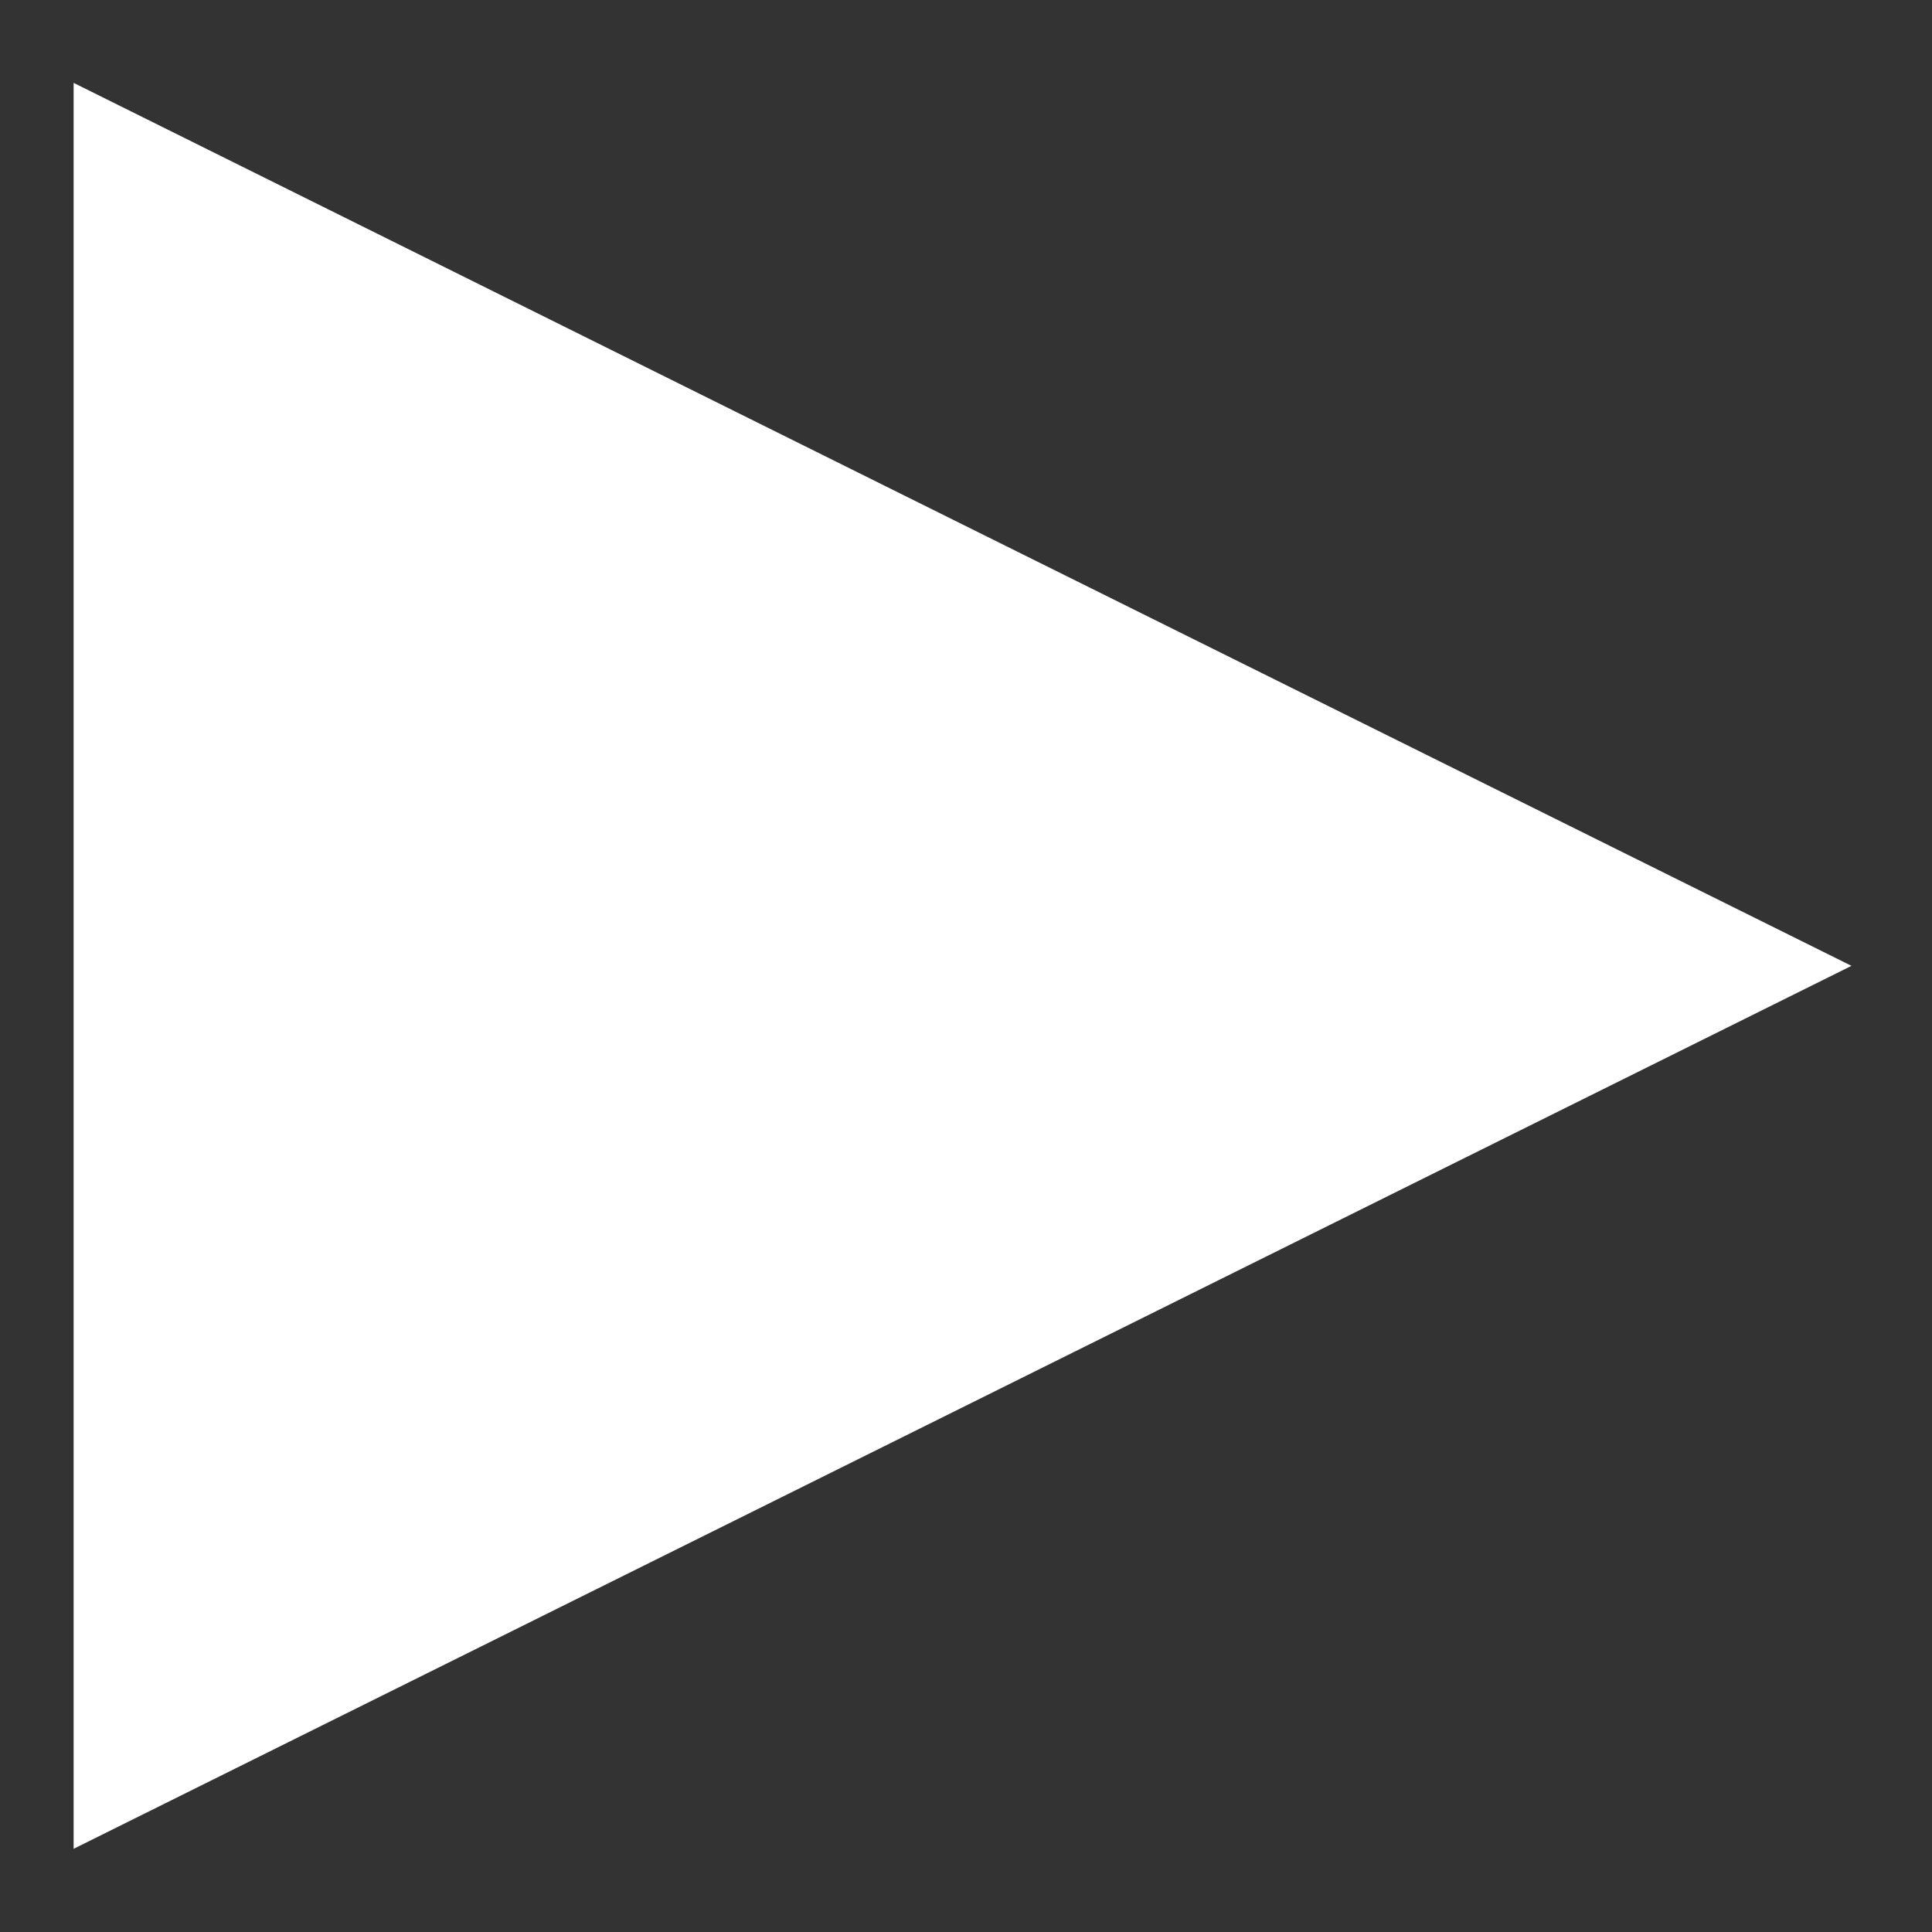 <?xml version="1.0" encoding="UTF-8" standalone="no"?>
<!-- Generator: Adobe Illustrator 16.0.0, SVG Export Plug-In . SVG Version: 6.00 Build 0)  -->

<svg
   xmlns:dc="http://purl.org/dc/elements/1.1/"
   xmlns:cc="http://creativecommons.org/ns#"
   xmlns:rdf="http://www.w3.org/1999/02/22-rdf-syntax-ns#"
   xmlns:svg="http://www.w3.org/2000/svg"
   xmlns="http://www.w3.org/2000/svg"
   xmlns:sodipodi="http://sodipodi.sourceforge.net/DTD/sodipodi-0.dtd"
   xmlns:inkscape="http://www.inkscape.org/namespaces/inkscape"
   version="1.1"
   id="Layer_1"
   x="0px"
   y="0px"
   width="14px"
   height="14px"
   viewBox="0 0 14 14"
   style="enable-background:new 0 0 14 14;"
   xml:space="preserve"
   sodipodi:docname="play-white.svg"
   inkscape:version="0.92.2 (5c3e80d, 2017-08-06)"><rect x="0" y="0" width="14" height="14" fill="#333333" stroke="none"/><defs
     id="defs37" /><sodipodi:namedview
     pagecolor="#ffffff"
     bordercolor="#666666"
     borderopacity="1"
     objecttolerance="10"
     gridtolerance="10"
     guidetolerance="10"
     inkscape:pageopacity="0"
     inkscape:pageshadow="2"
     inkscape:window-width="1243"
     inkscape:window-height="811"
     id="namedview35"
     showgrid="false"
     inkscape:zoom="16.857143"
     inkscape:cx="7"
     inkscape:cy="7"
     inkscape:window-x="2394"
     inkscape:window-y="175"
     inkscape:window-maximized="0"
     inkscape:current-layer="Layer_1" /><g
     id="g4" /><g
     id="g6" /><g
     id="g8" /><g
     id="g10" /><g
     id="g12" /><g
     id="g14" /><g
     id="g16" /><g
     id="g18" /><g
     id="g20" /><g
     id="g22" /><g
     id="g24" /><g
     id="g26" /><g
     id="g28" /><g
     id="g30" /><g
     id="g32" /><path
     sodipodi:type="star"
     style="fill:#ffffff"
     id="path42"
     sodipodi:sides="3"
     sodipodi:cx="3.6779661"
     sodipodi:cy="6.0508475"
     sodipodi:r1="6.2926111"
     sodipodi:r2="3.1463056"
     sodipodi:arg1="0"
     sodipodi:arg2="1.0471976"
     inkscape:flatsided="false"
     inkscape:rounded="0"
     inkscape:randomized="0"
     d="m 9.971,6.051 -4.719,2.725 -4.719,2.725 0,-5.45 0,-5.45 L 5.251,3.326 Z"
     inkscape:transform-center-x="-2.146599"
     transform="matrix(1.365,0,0,1.174,-0.194,-0.105)"
     inkscape:export-filename="C:\Projekte\EigeneProjekte\AquariumControl\trunk\code\htdocs\images\icons-png\play-black.png"
     inkscape:export-xdpi="96"
     inkscape:export-ydpi="96" /></svg>